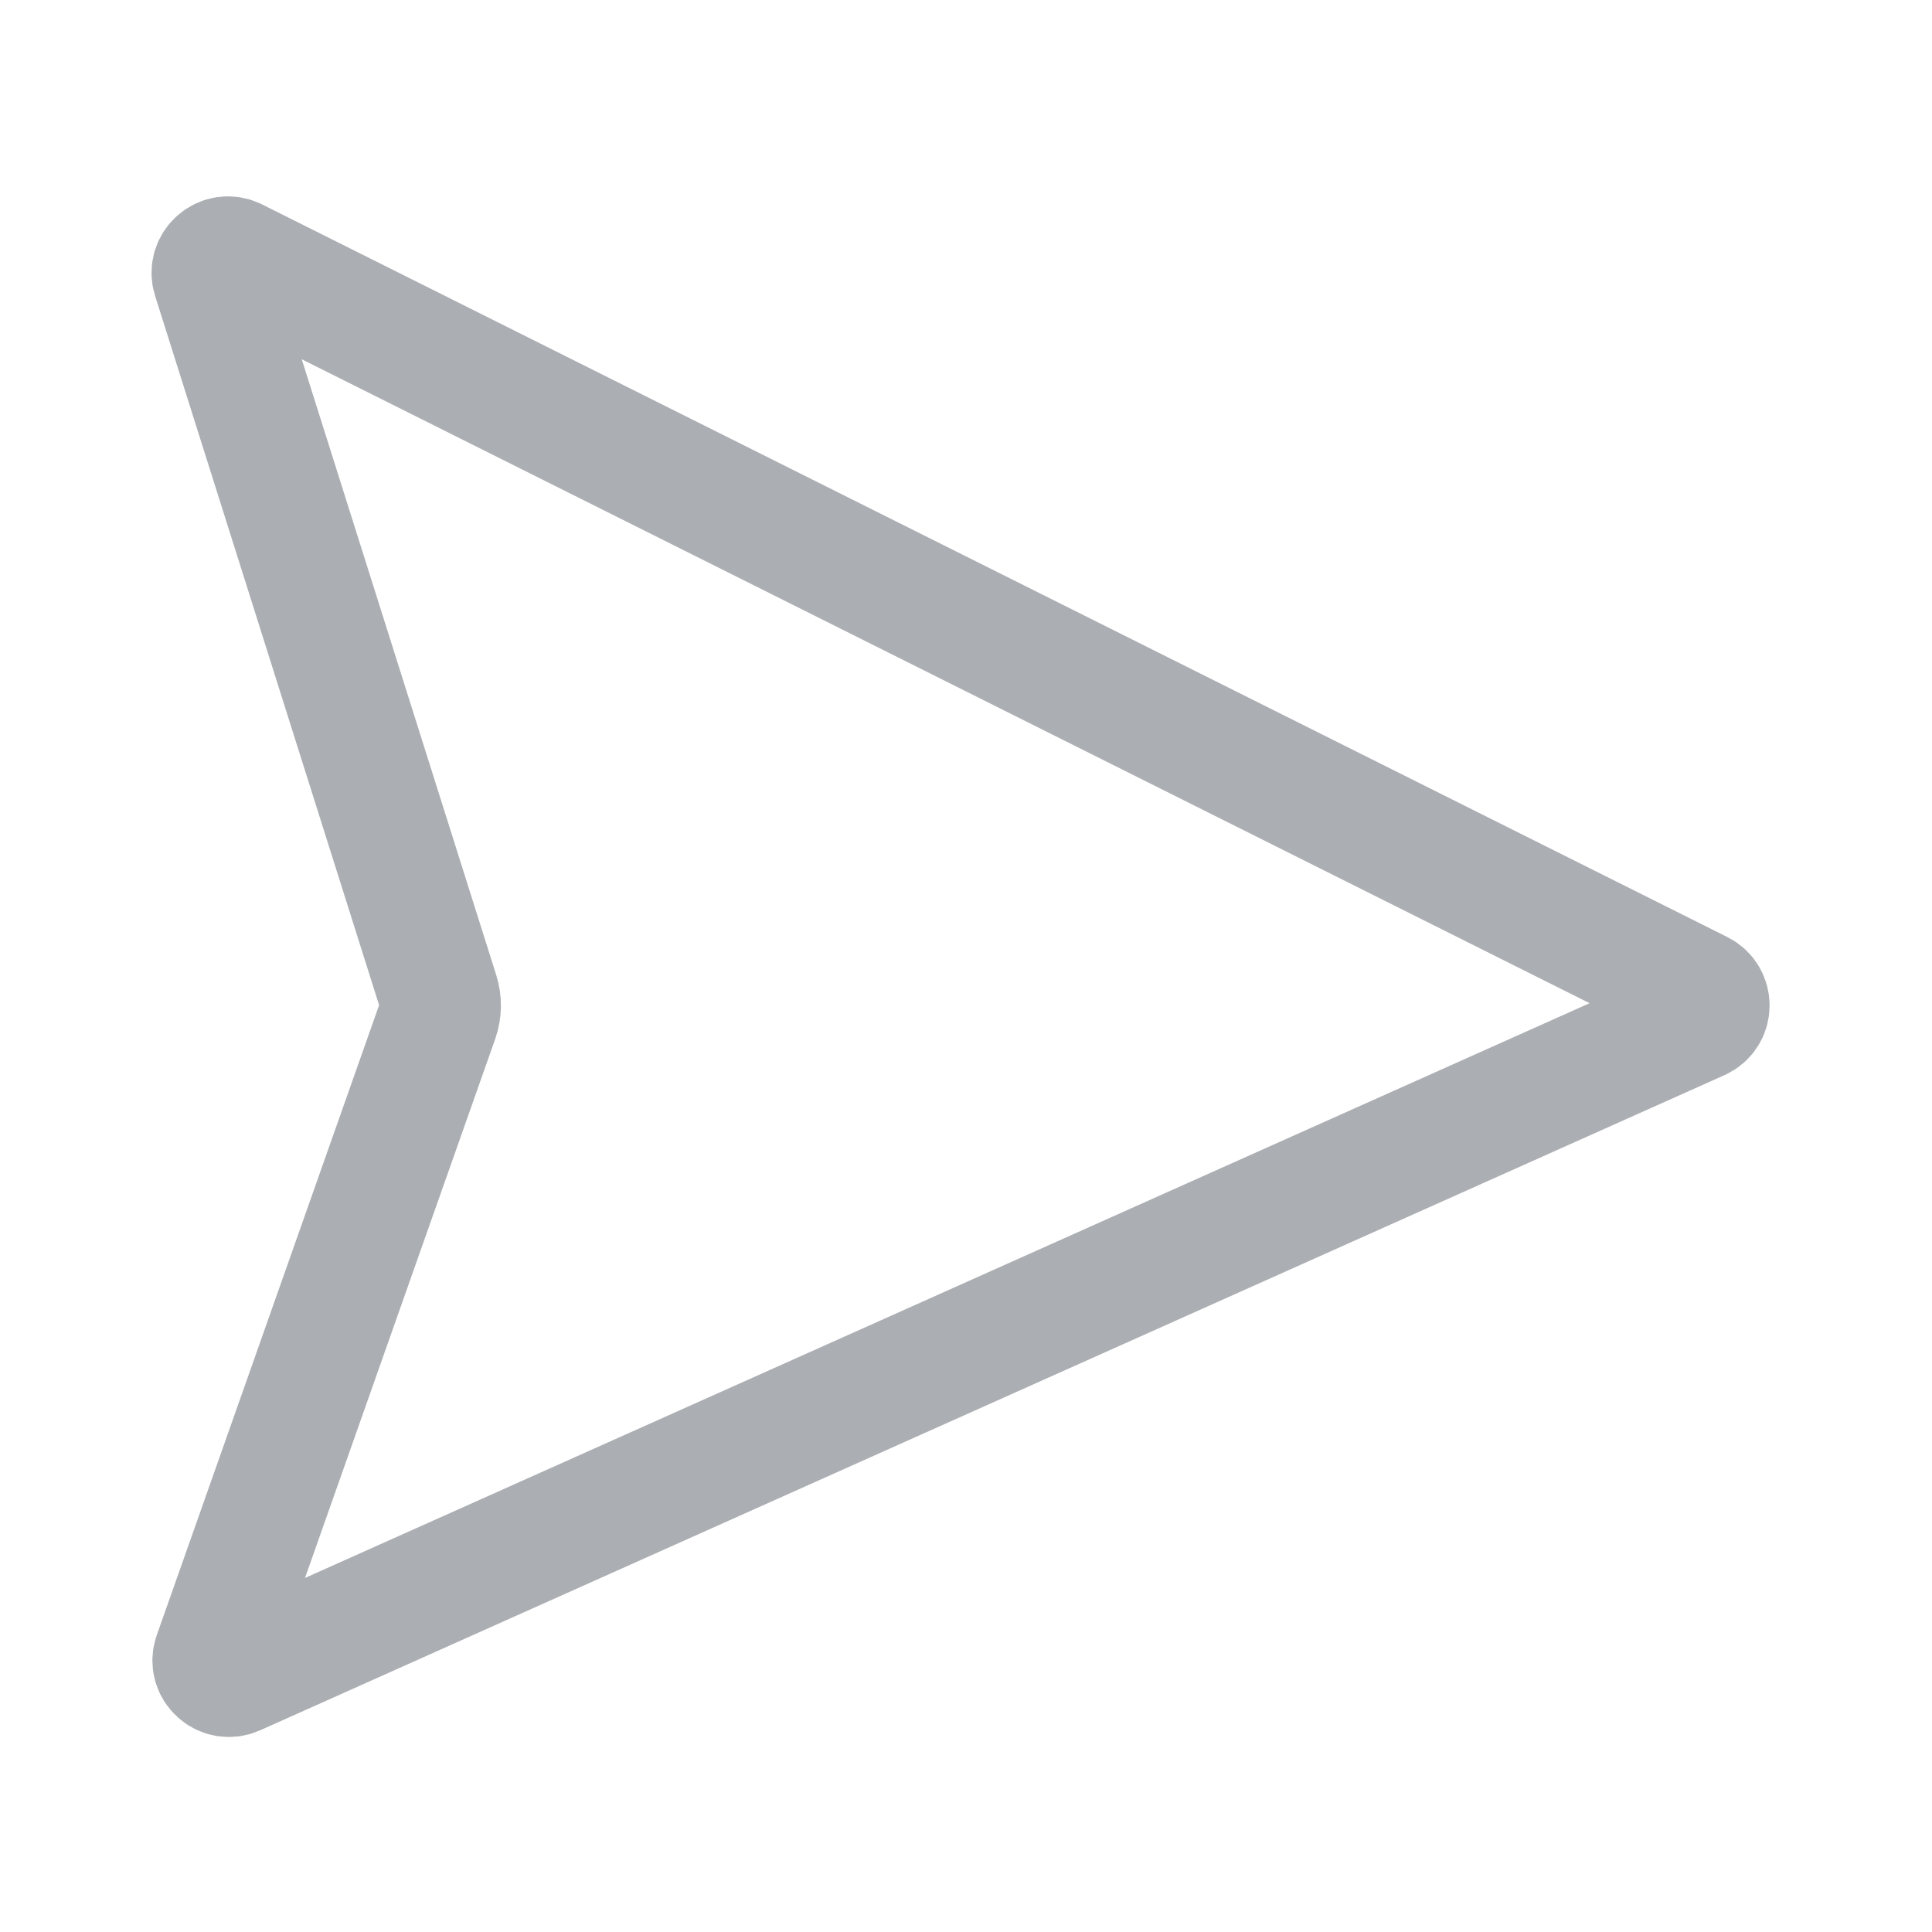 <svg width="24" height="24" viewBox="0 0 24 24" fill="none" xmlns="http://www.w3.org/2000/svg">
<path d="M21.122 12.311L2.922 3.211C2.764 3.132 2.589 3.282 2.642 3.45L5.45 12.341C5.482 12.444 5.48 12.555 5.444 12.658L2.655 20.561C2.597 20.726 2.765 20.881 2.925 20.81L21.114 12.672C21.268 12.604 21.273 12.387 21.122 12.311Z" stroke="#ABAEB2" stroke-width="1.5"/>
</svg>

